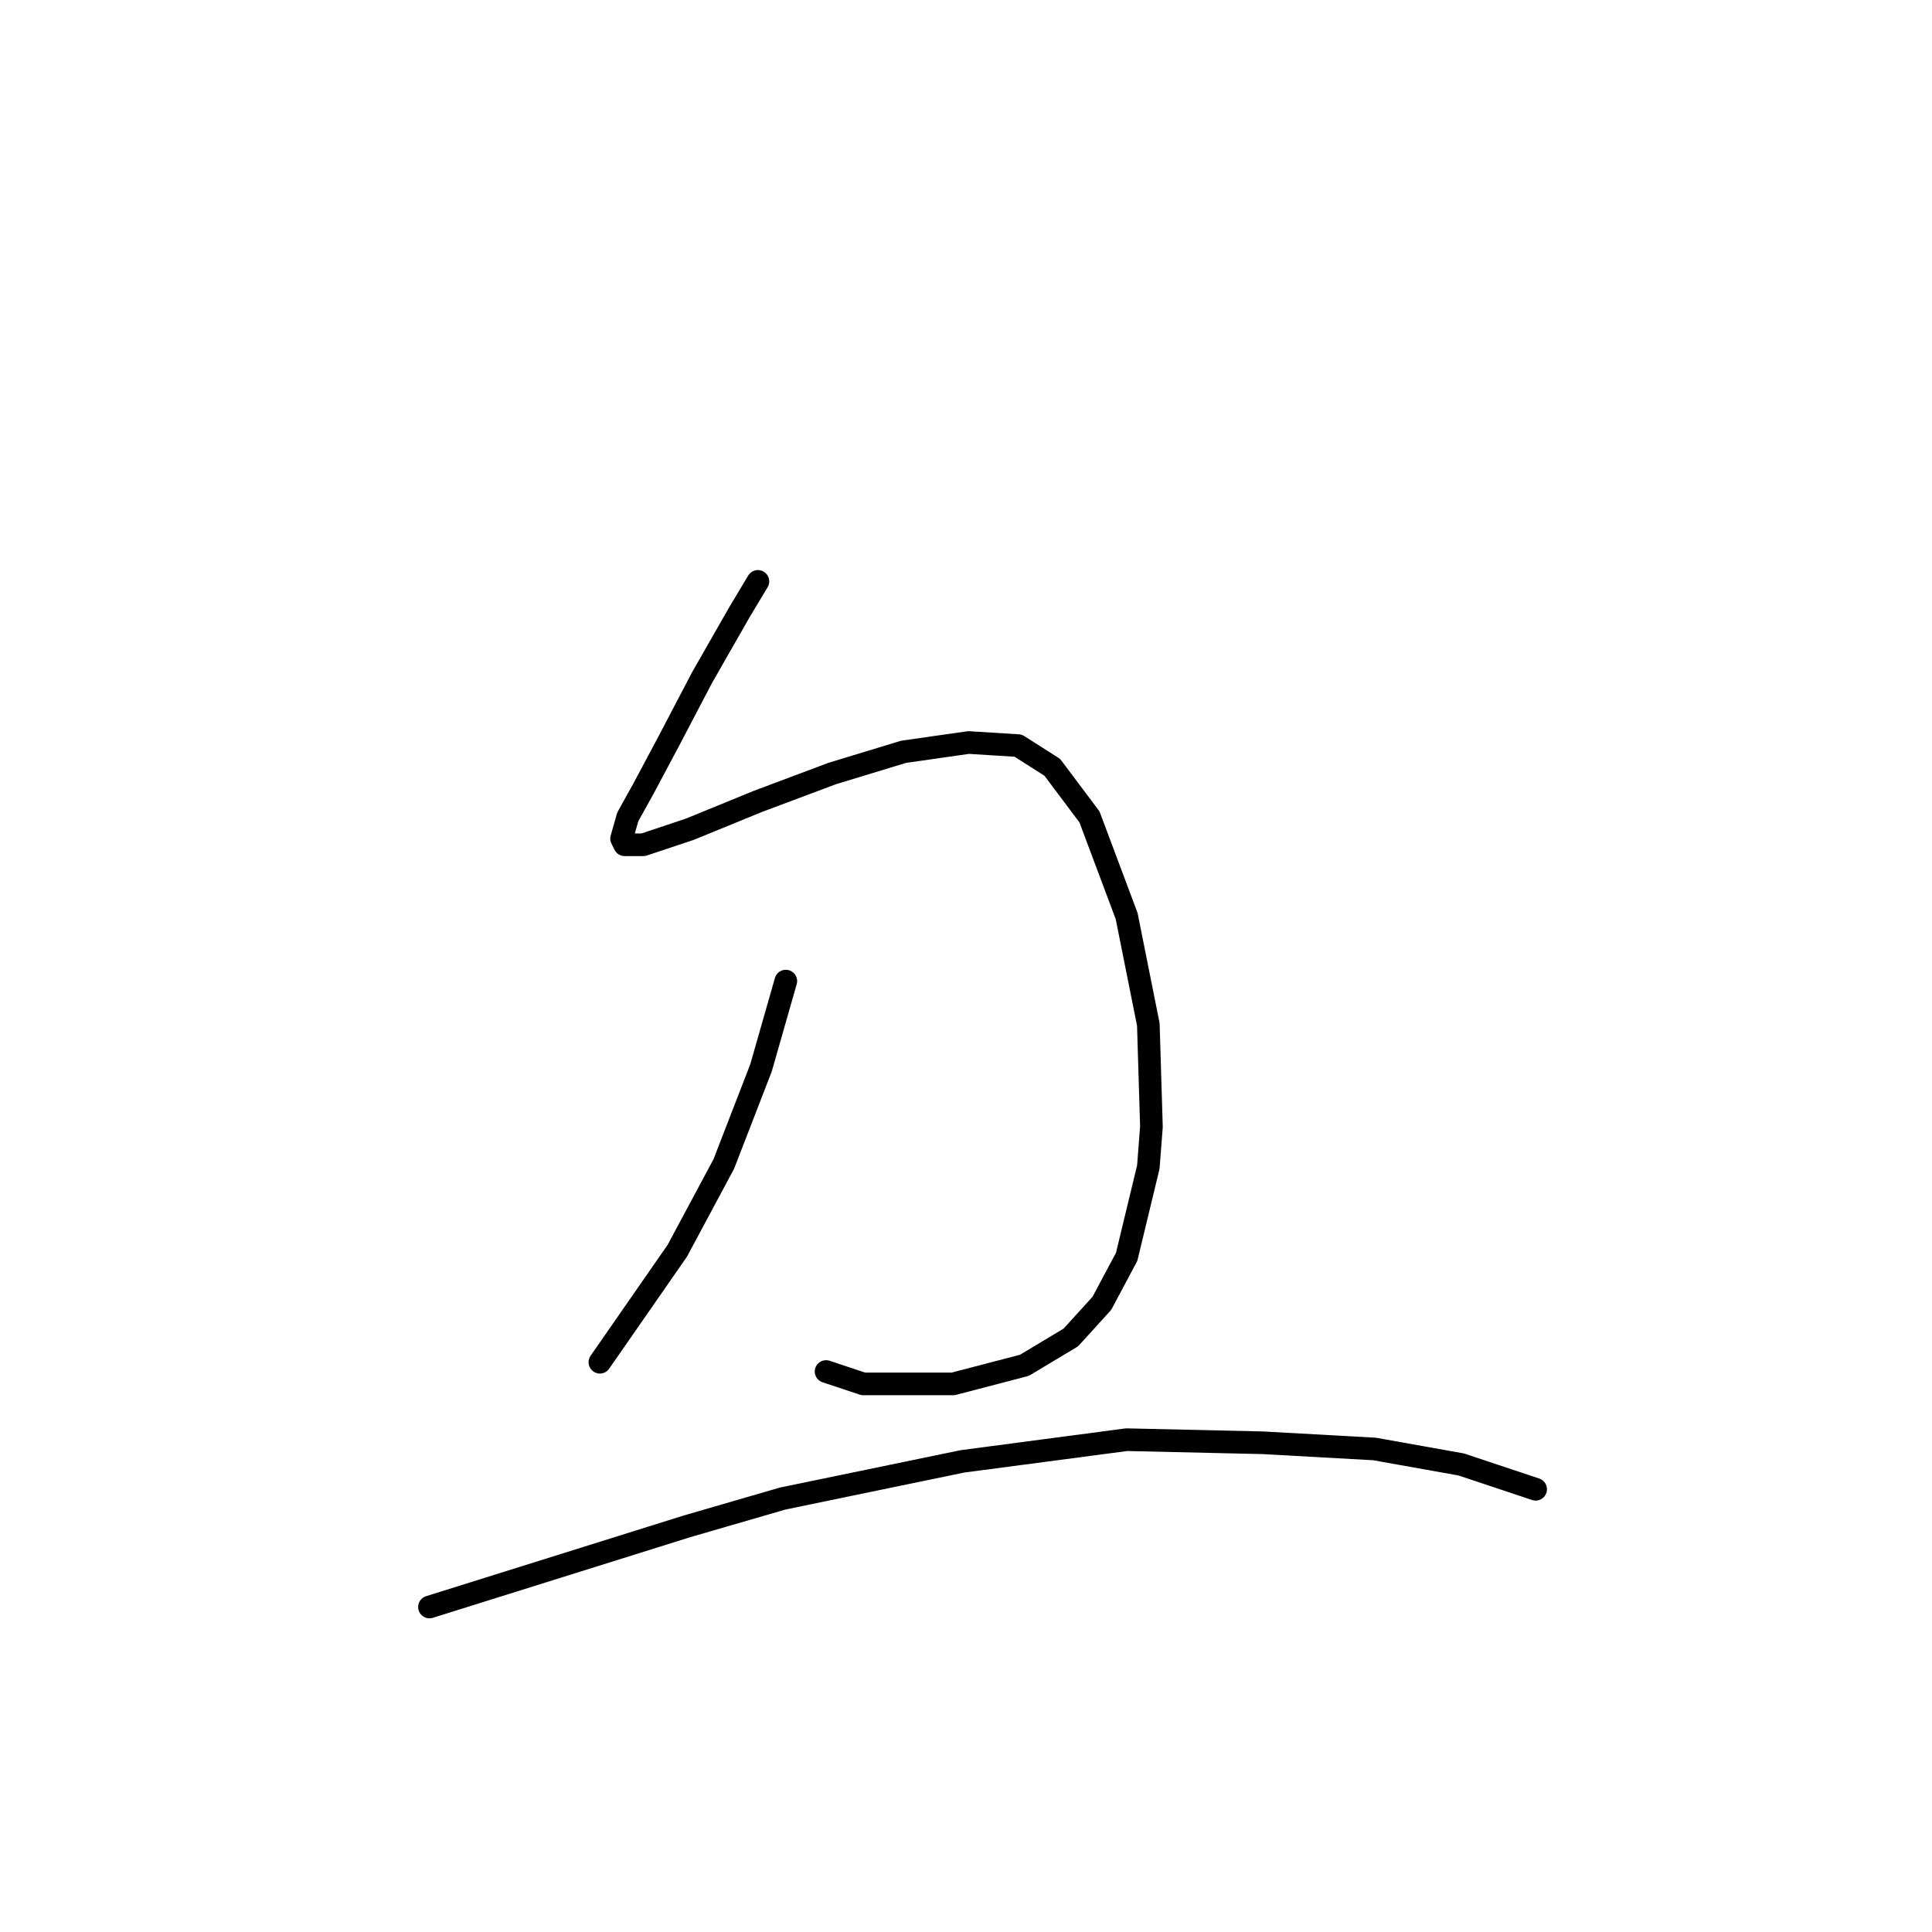 <?xml version="1.0" standalone="no"?>
    <svg width="256" height="256" xmlns="http://www.w3.org/2000/svg" version="1.1">
    <polyline stroke="black" stroke-width="3" stroke-linecap="round" fill="transparent" stroke-linejoin="round" points="100.428 77.037 97.964 81.143 93.037 89.765 88.521 98.387 85.237 104.546 83.184 108.241 82.363 111.115 82.773 111.936 85.237 111.936 91.395 109.883 100.428 106.188 110.281 102.493 119.725 99.619 128.347 98.387 134.916 98.798 139.432 101.672 144.359 108.241 149.286 121.379 152.16 135.749 152.57 149.298 152.16 154.635 149.286 166.542 146.001 172.7 141.895 177.217 135.737 180.912 126.294 183.375 114.387 183.375 109.46 181.733 109.46 181.733 " />
        <polyline stroke="black" stroke-width="3" stroke-linecap="round" fill="transparent" stroke-linejoin="round" points="104.123 130.001 100.838 141.497 95.911 154.225 89.753 165.721 79.489 180.501 79.489 180.501 " />
        <polyline stroke="black" stroke-width="3" stroke-linecap="round" fill="transparent" stroke-linejoin="round" points="56.907 212.936 90.985 202.261 103.712 198.566 127.525 193.639 149.286 190.765 167.351 191.176 182.131 191.997 193.627 194.05 203.481 197.335 203.481 197.335 " />
        </svg>
